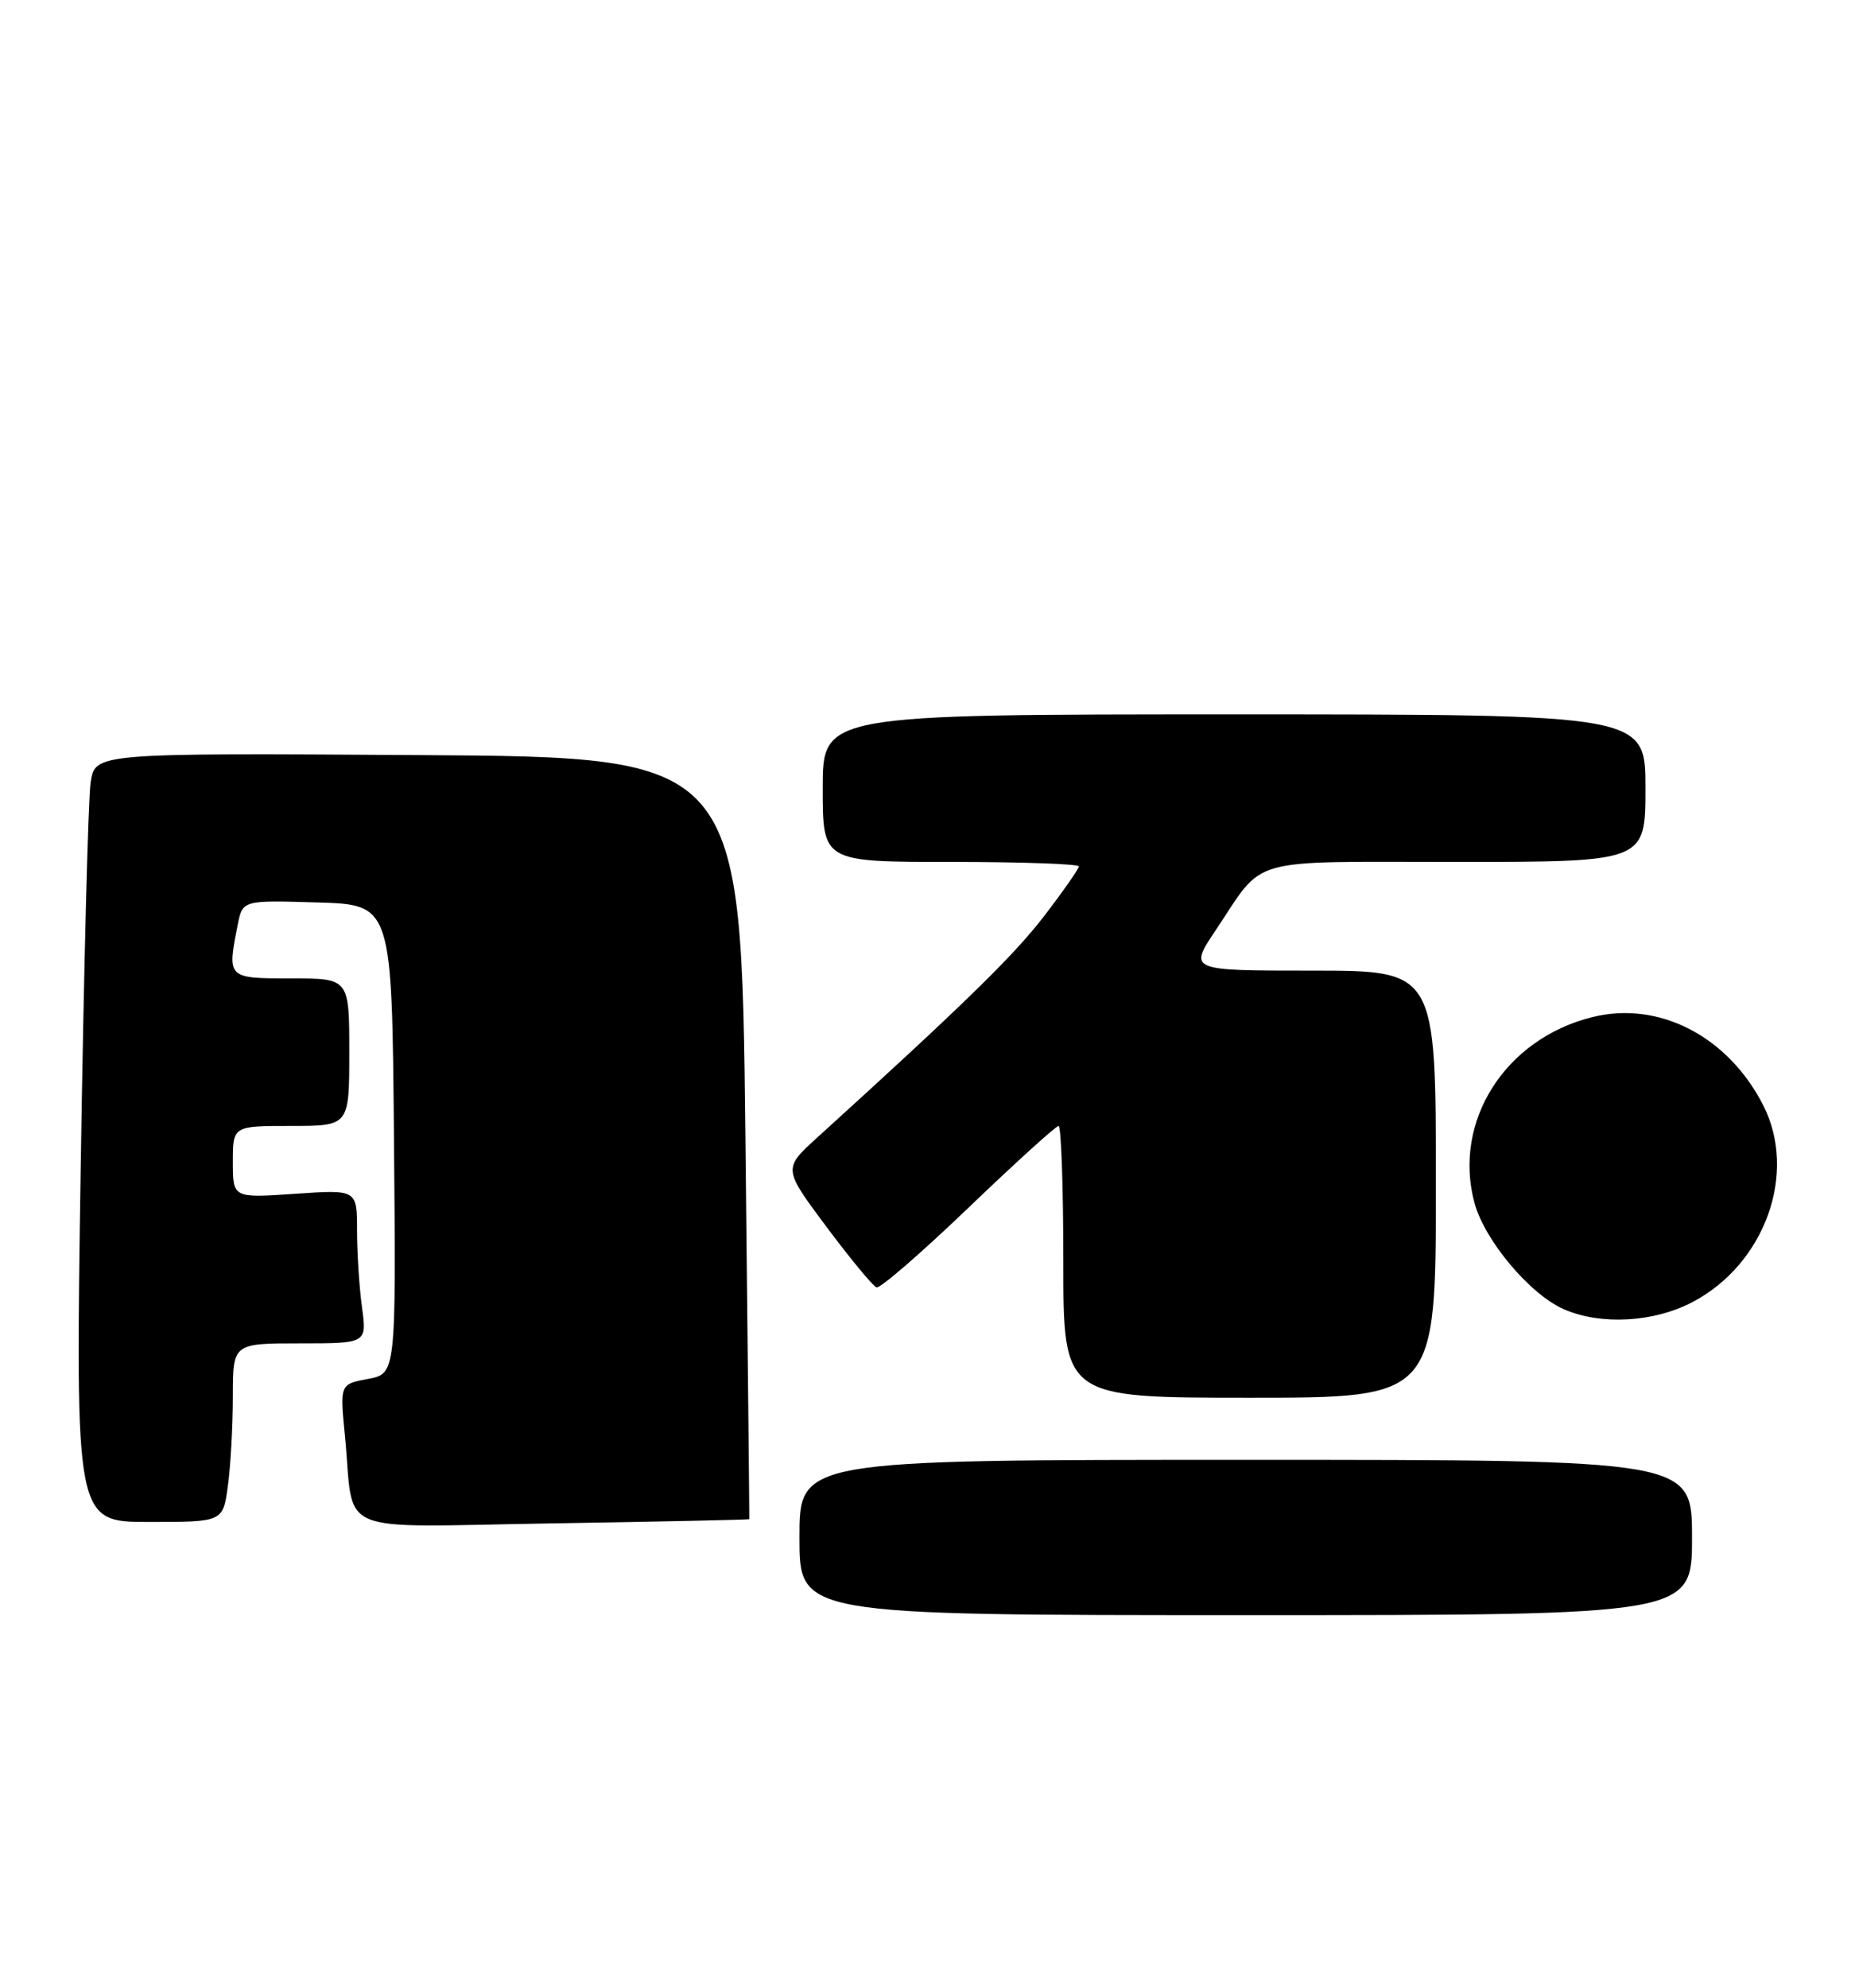 <?xml version="1.0" encoding="UTF-8" standalone="no"?>
<!DOCTYPE svg PUBLIC "-//W3C//DTD SVG 1.1//EN" "http://www.w3.org/Graphics/SVG/1.1/DTD/svg11.dtd" >
<svg xmlns="http://www.w3.org/2000/svg" xmlns:xlink="http://www.w3.org/1999/xlink" version="1.1" viewBox="0 0 239 256">
 <g >
 <path fill="currentColor"
d=" M 218.00 198.00 C 218.00 188.00 218.00 188.00 160.50 188.00 C 103.00 188.00 103.00 188.00 103.00 198.00 C 103.00 208.00 103.00 208.00 160.50 208.00 C 218.00 208.00 218.00 208.00 218.00 198.00 Z  M 96.54 195.64 C 96.56 195.56 96.33 173.45 96.04 146.50 C 95.50 97.50 95.50 97.50 53.88 97.24 C 12.26 96.98 12.26 96.98 11.68 100.74 C 11.36 102.81 10.79 125.09 10.40 150.25 C 9.70 196.00 9.70 196.00 19.21 196.00 C 28.73 196.00 28.73 196.00 29.36 191.36 C 29.71 188.81 30.00 183.63 30.00 179.86 C 30.00 173.00 30.00 173.00 38.64 173.00 C 47.27 173.00 47.27 173.00 46.64 168.36 C 46.29 165.81 46.00 161.35 46.00 158.45 C 46.00 153.19 46.00 153.19 38.00 153.74 C 30.00 154.29 30.00 154.29 30.00 149.64 C 30.00 145.00 30.00 145.00 37.50 145.00 C 45.00 145.00 45.00 145.00 45.00 135.50 C 45.00 126.00 45.00 126.00 37.50 126.00 C 29.25 126.00 29.25 126.00 30.63 119.09 C 31.26 115.93 31.26 115.93 40.88 116.22 C 50.50 116.50 50.50 116.50 50.76 146.70 C 51.03 176.90 51.03 176.90 47.41 177.58 C 43.79 178.26 43.79 178.26 44.44 184.88 C 45.72 198.00 42.47 196.63 71.28 196.18 C 85.15 195.96 96.52 195.71 96.54 195.64 Z  M 185.00 152.50 C 185.00 125.00 185.00 125.00 169.07 125.00 C 153.14 125.00 153.14 125.00 156.66 119.75 C 163.05 110.21 160.25 111.00 187.65 111.00 C 212.00 111.00 212.00 111.00 212.00 101.50 C 212.00 92.00 212.00 92.00 159.00 92.00 C 106.00 92.00 106.00 92.00 106.00 101.50 C 106.00 111.00 106.00 111.00 122.50 111.00 C 131.57 111.00 139.00 111.26 139.00 111.58 C 139.00 111.89 136.97 114.79 134.49 118.02 C 130.56 123.12 124.19 129.34 105.29 146.50 C 100.89 150.50 100.89 150.50 106.49 158.00 C 109.57 162.12 112.47 165.63 112.93 165.79 C 113.39 165.96 118.72 161.34 124.77 155.54 C 130.82 149.74 136.05 145.00 136.39 145.00 C 136.72 145.00 137.00 152.88 137.00 162.50 C 137.00 180.00 137.00 180.00 161.00 180.00 C 185.00 180.00 185.00 180.00 185.00 152.50 Z  M 218.09 167.67 C 227.43 162.74 231.62 151.05 227.17 142.33 C 222.62 133.42 213.69 128.83 205.10 131.00 C 193.88 133.81 187.16 144.44 189.97 154.90 C 191.28 159.75 197.12 166.70 201.50 168.61 C 206.26 170.69 213.11 170.30 218.09 167.67 Z "/>
</g>
</svg>